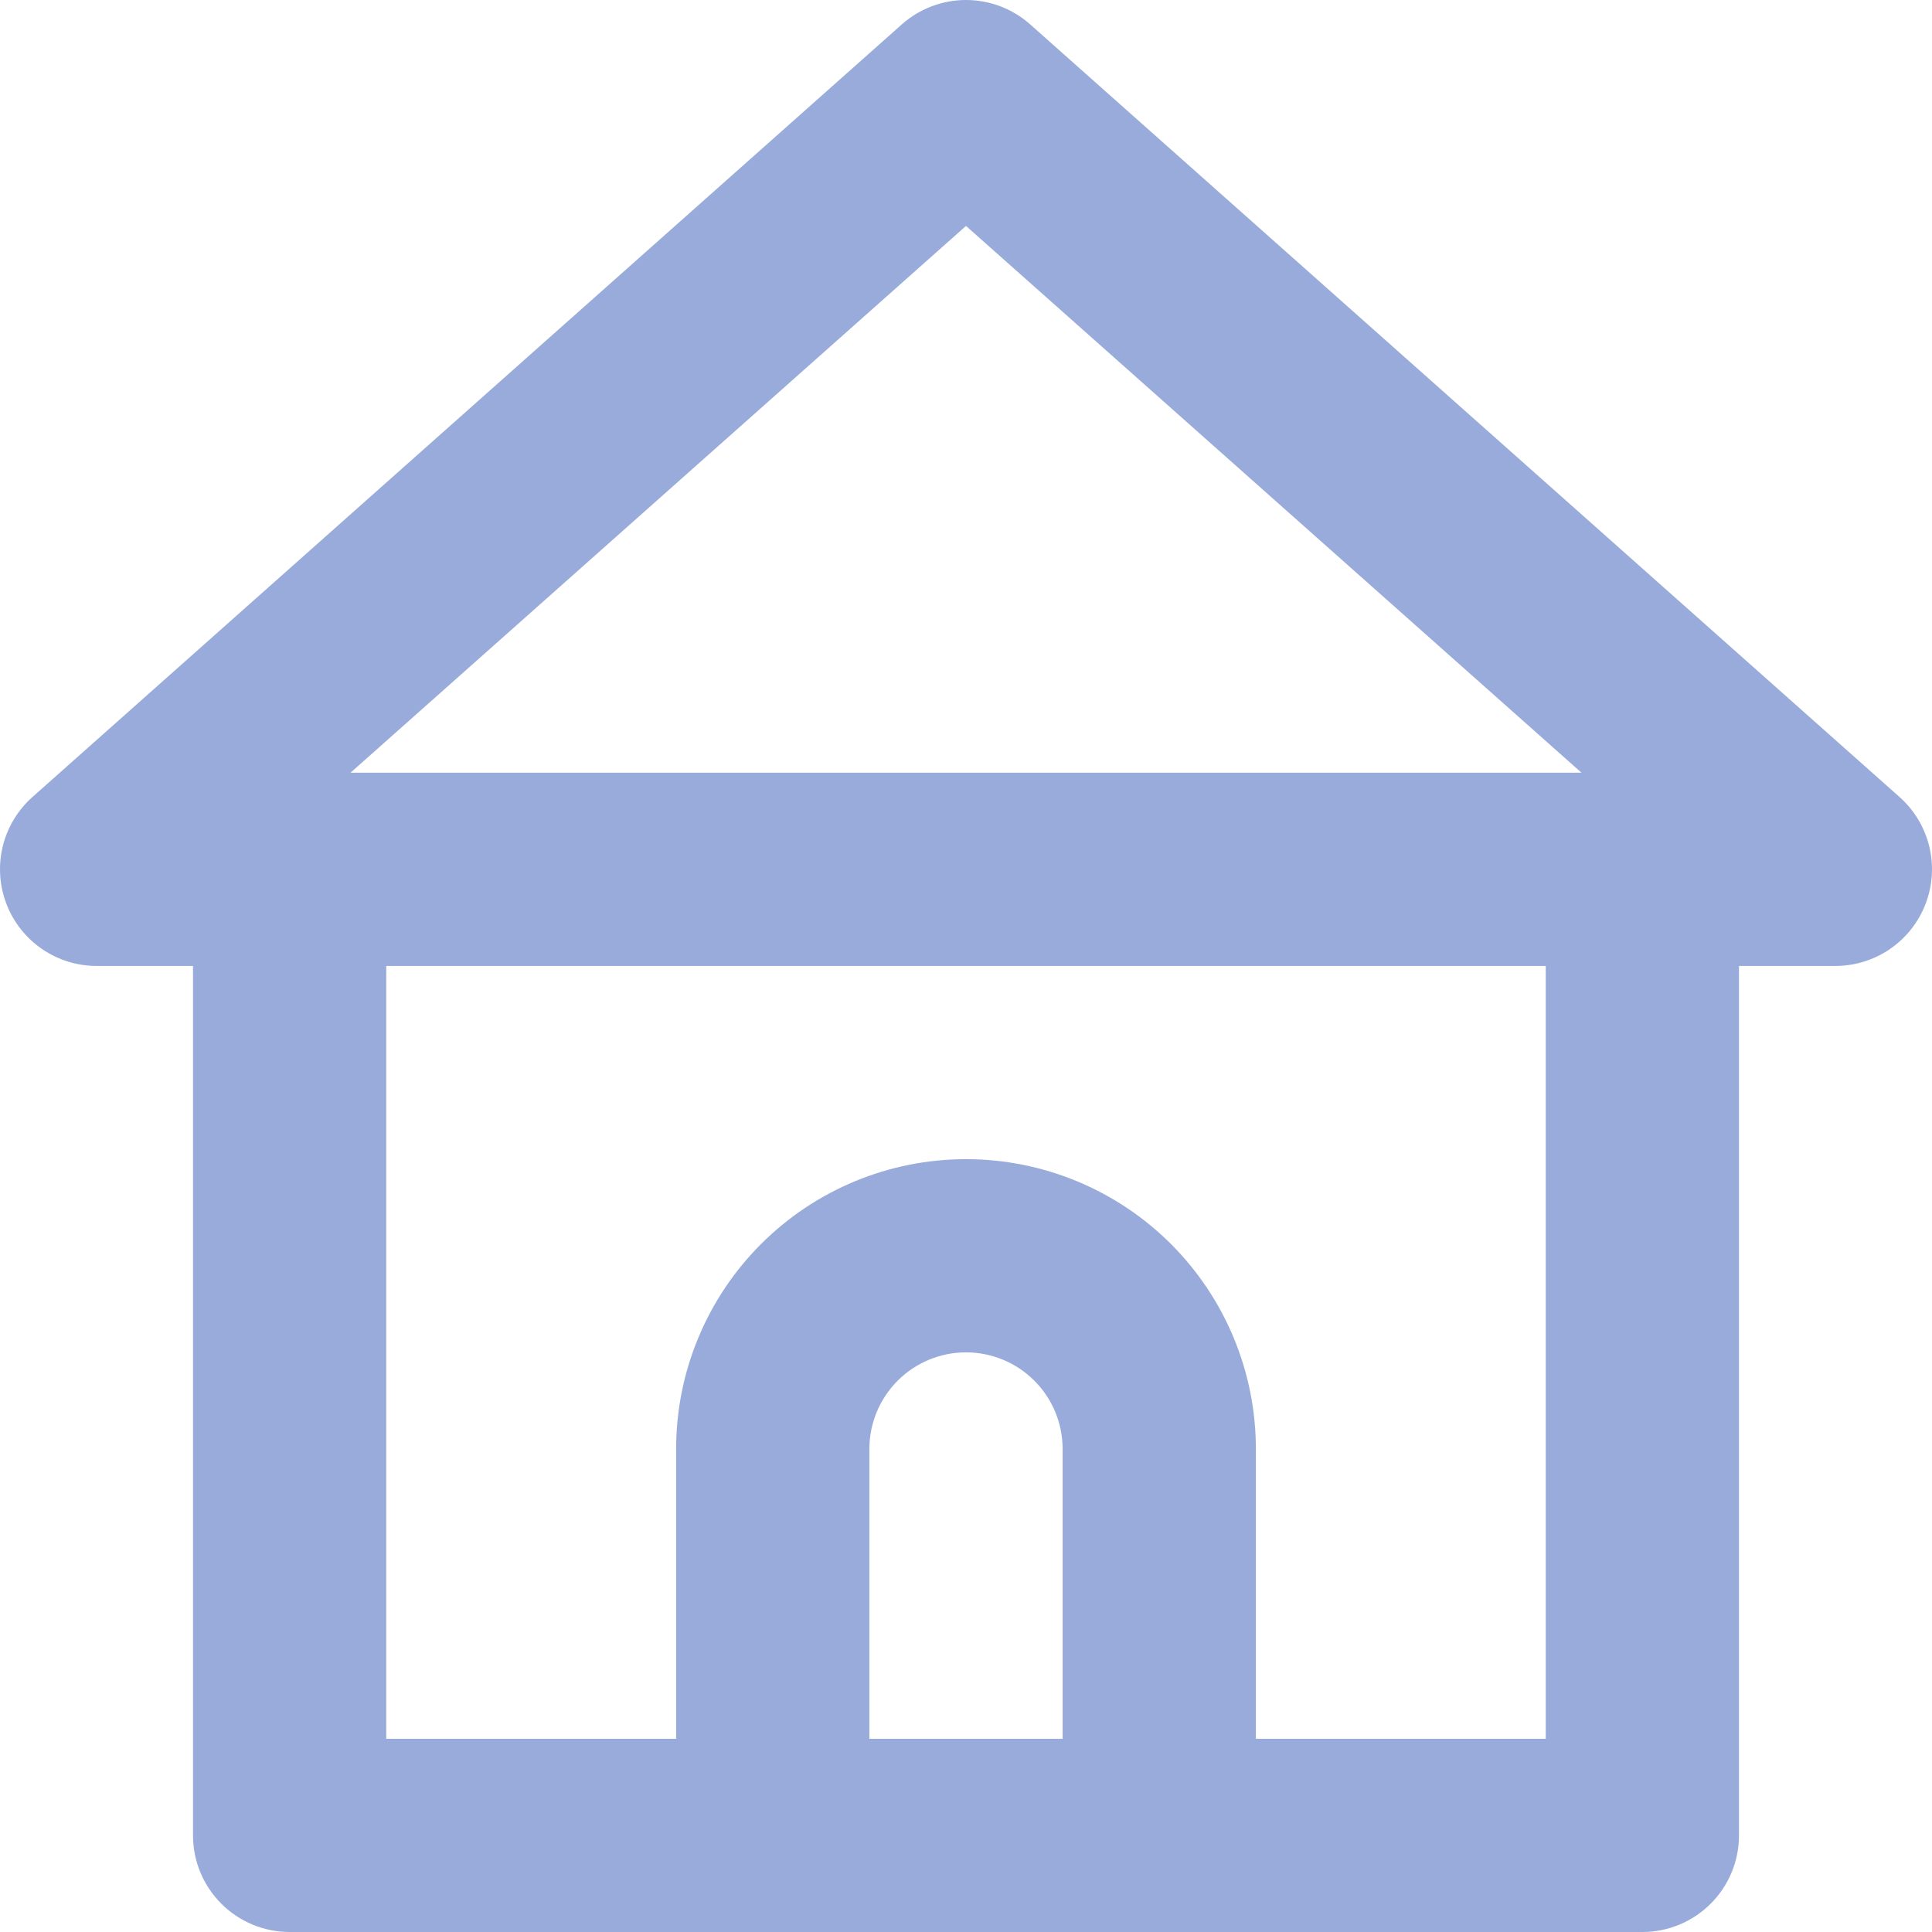 <svg width="100" height="100" viewBox="0 0 100 100" fill="none" xmlns="http://www.w3.org/2000/svg">
<path d="M98.312 41.246L53.301 1.244C52.388 0.442 51.215 0 50 0C48.785 0 47.612 0.442 46.699 1.244L1.688 41.246C0.923 41.923 0.383 42.818 0.142 43.81C-0.1 44.802 -0.031 45.844 0.337 46.797C0.7 47.736 1.338 48.545 2.168 49.116C2.998 49.687 3.981 49.994 4.988 49.997H9.99V95C9.99 96.326 10.517 97.598 11.455 98.535C12.393 99.473 13.665 100 14.991 100H85.009C86.335 100 87.608 99.473 88.545 98.535C89.483 97.598 90.01 96.326 90.01 95V49.997H95.011C96.019 49.994 97.002 49.687 97.832 49.116C98.662 48.545 99.3 47.736 99.663 46.797C100.031 45.844 100.1 44.802 99.858 43.81C99.617 42.818 99.077 41.923 98.312 41.246V41.246ZM55.001 89.999H44.999V74.998C44.999 73.672 45.526 72.4 46.464 71.463C47.401 70.525 48.674 69.998 50 69.998C51.326 69.998 52.599 70.525 53.536 71.463C54.474 72.4 55.001 73.672 55.001 74.998V89.999ZM80.008 89.999H65.004V74.998C65.004 71.02 63.423 67.204 60.609 64.391C57.796 61.578 53.979 59.998 50 59.998C46.021 59.998 42.204 61.578 39.391 64.391C36.577 67.204 34.996 71.02 34.996 74.998V89.999H19.992V49.997H80.008V89.999ZM18.142 39.996L50 11.694L81.858 39.996H18.142Z" fill="#98ABDA"/>
</svg>
